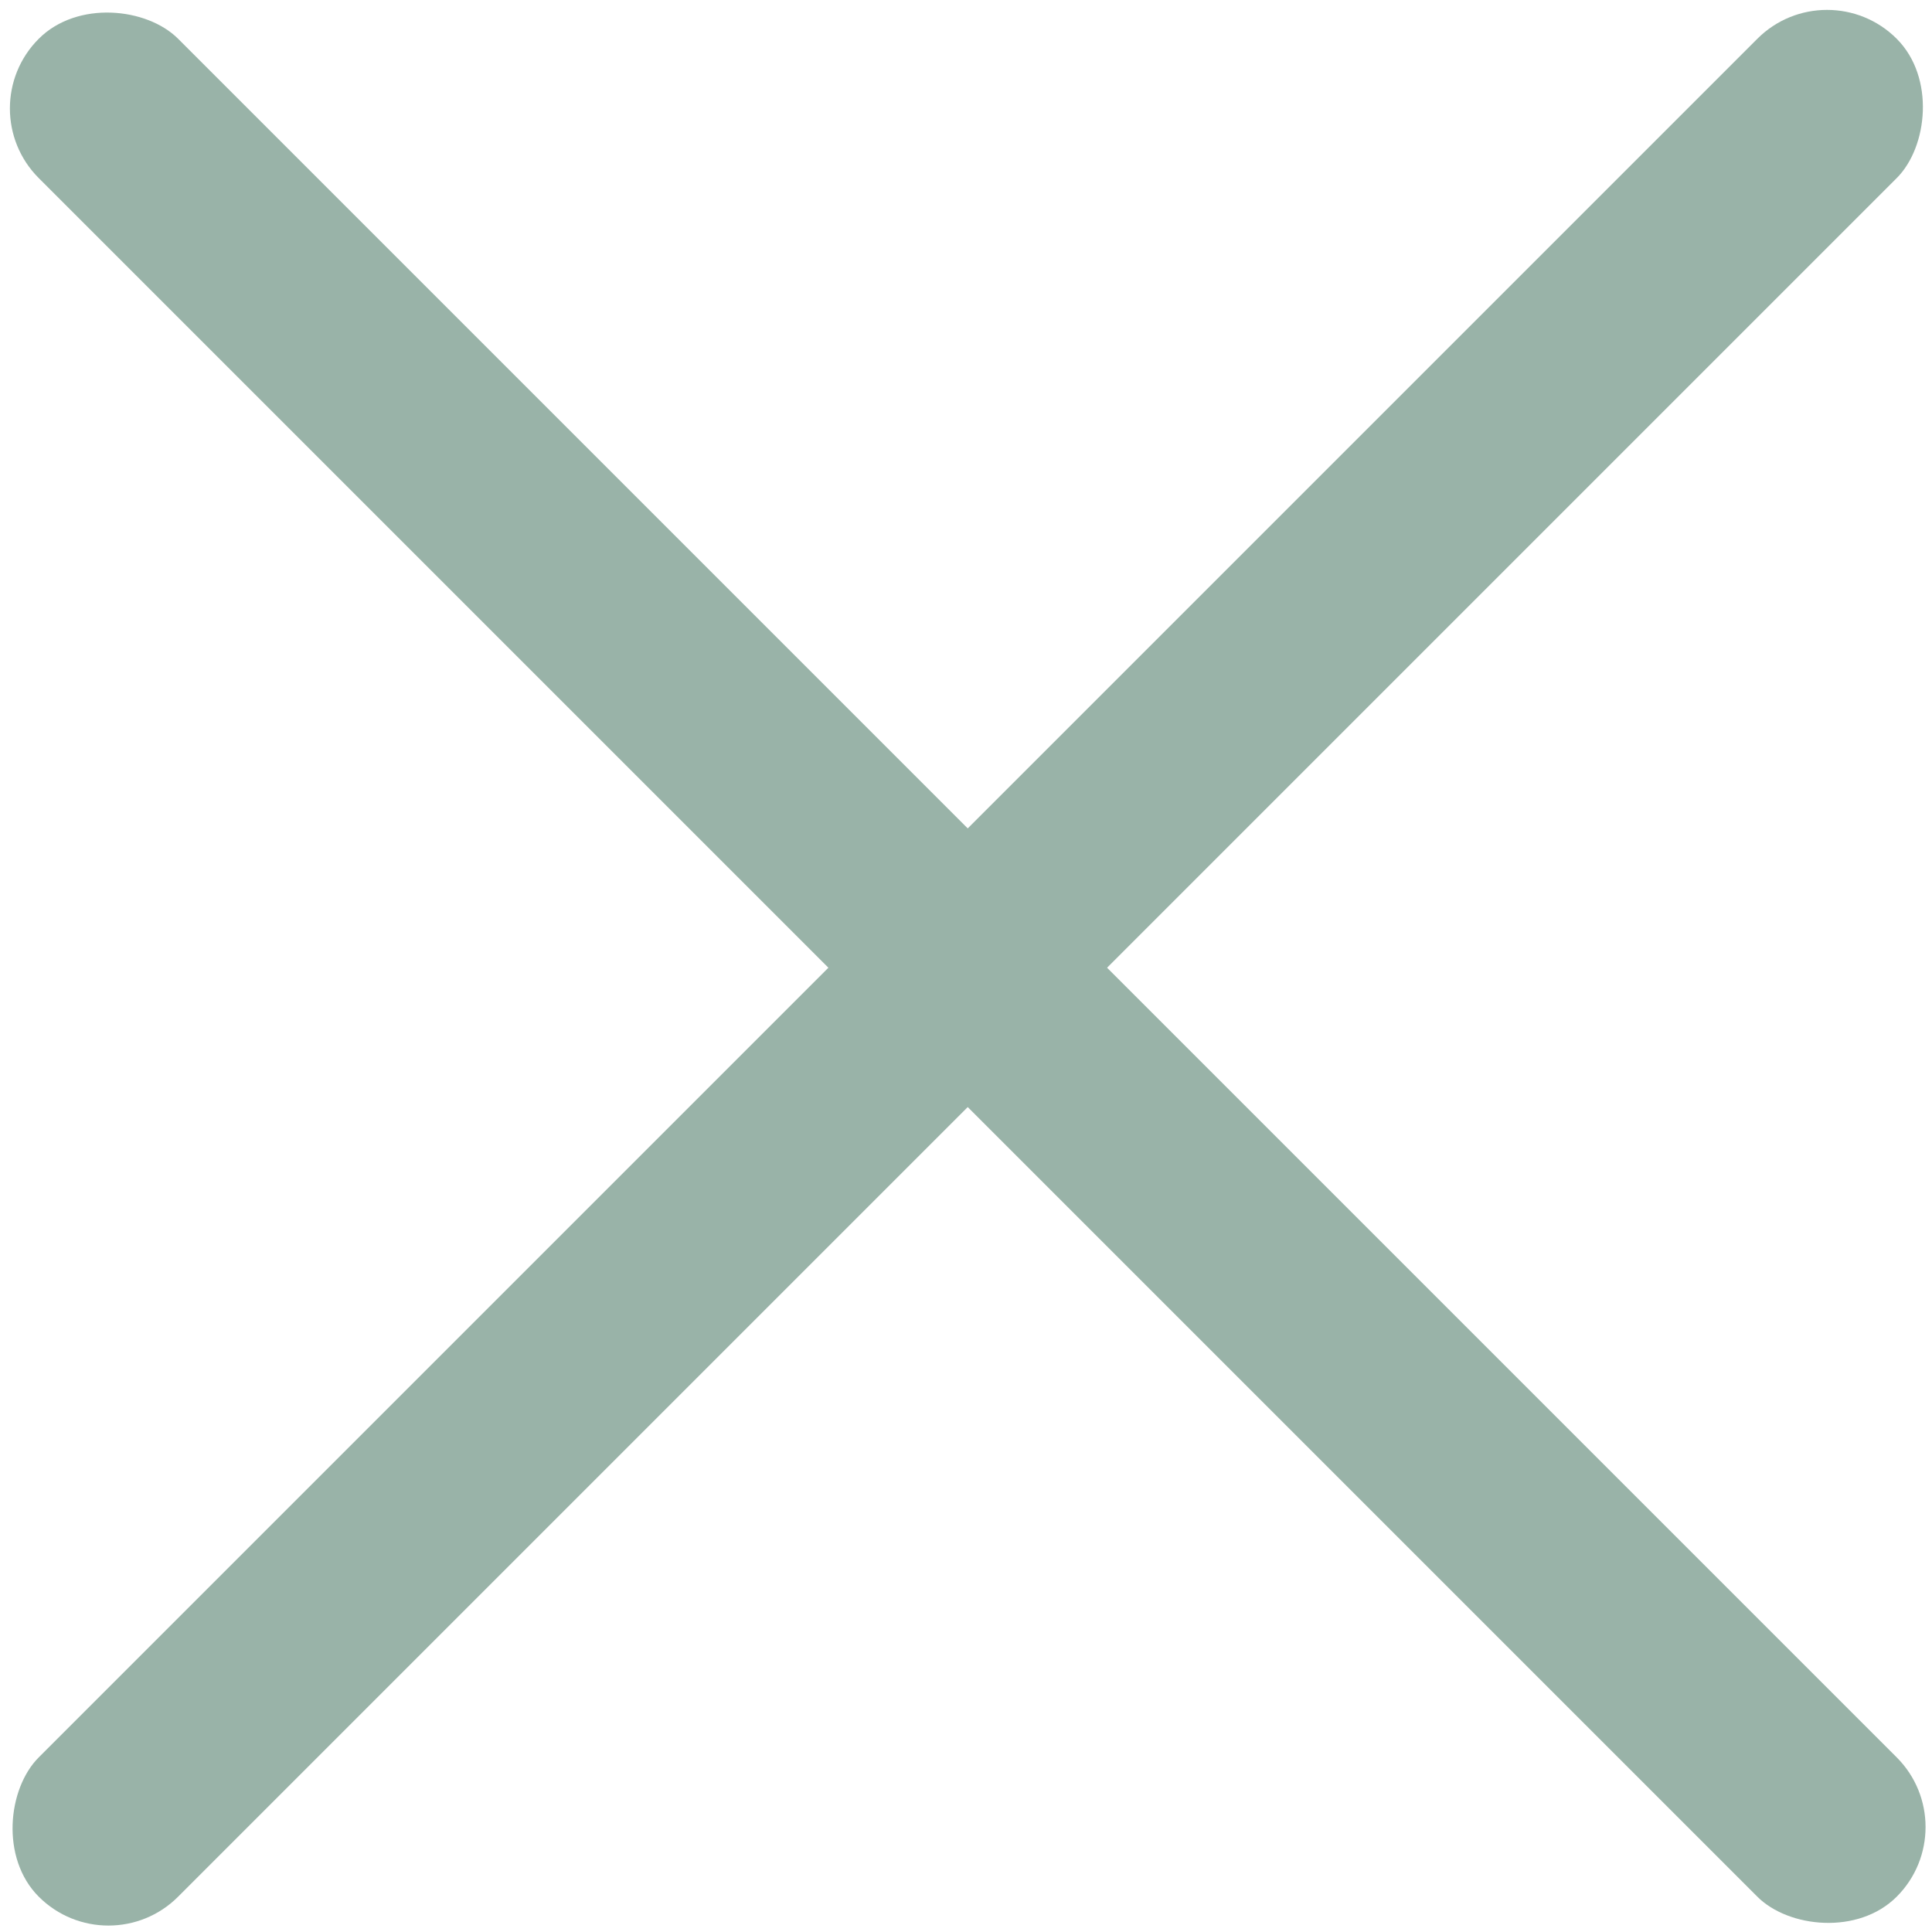 <svg xmlns="http://www.w3.org/2000/svg" xmlns:xlink="http://www.w3.org/1999/xlink" width="500" height="500" viewBox="0 0 500 500">
  <rect x="0" y="0" width="500" height="500" fill="#333333" stroke="none"/>
  <defs>
    <clipPath id="clip-edit_1">
      <rect width="500" height="500"/>
    </clipPath>
  </defs>
  <g id="edit_1" data-name="edit – 1" clip-path="url(#clip-edit_1)">
    <rect width="500" height="500" fill="#fff"/>
    <g id="Group_53" data-name="Group 53">
      <rect id="Rectangle_1" data-name="Rectangle 1" width="51" height="680" rx="25.5" transform="translate(472.833 -8) rotate(45)" fill="#99b3a8"/>
      <rect id="Rectangle_2" data-name="Rectangle 2" width="51" height="680" rx="25.5" transform="translate(508.895 472.833) rotate(135)" fill="#99b3a8"/>
    </g>
  </g>
</svg>
